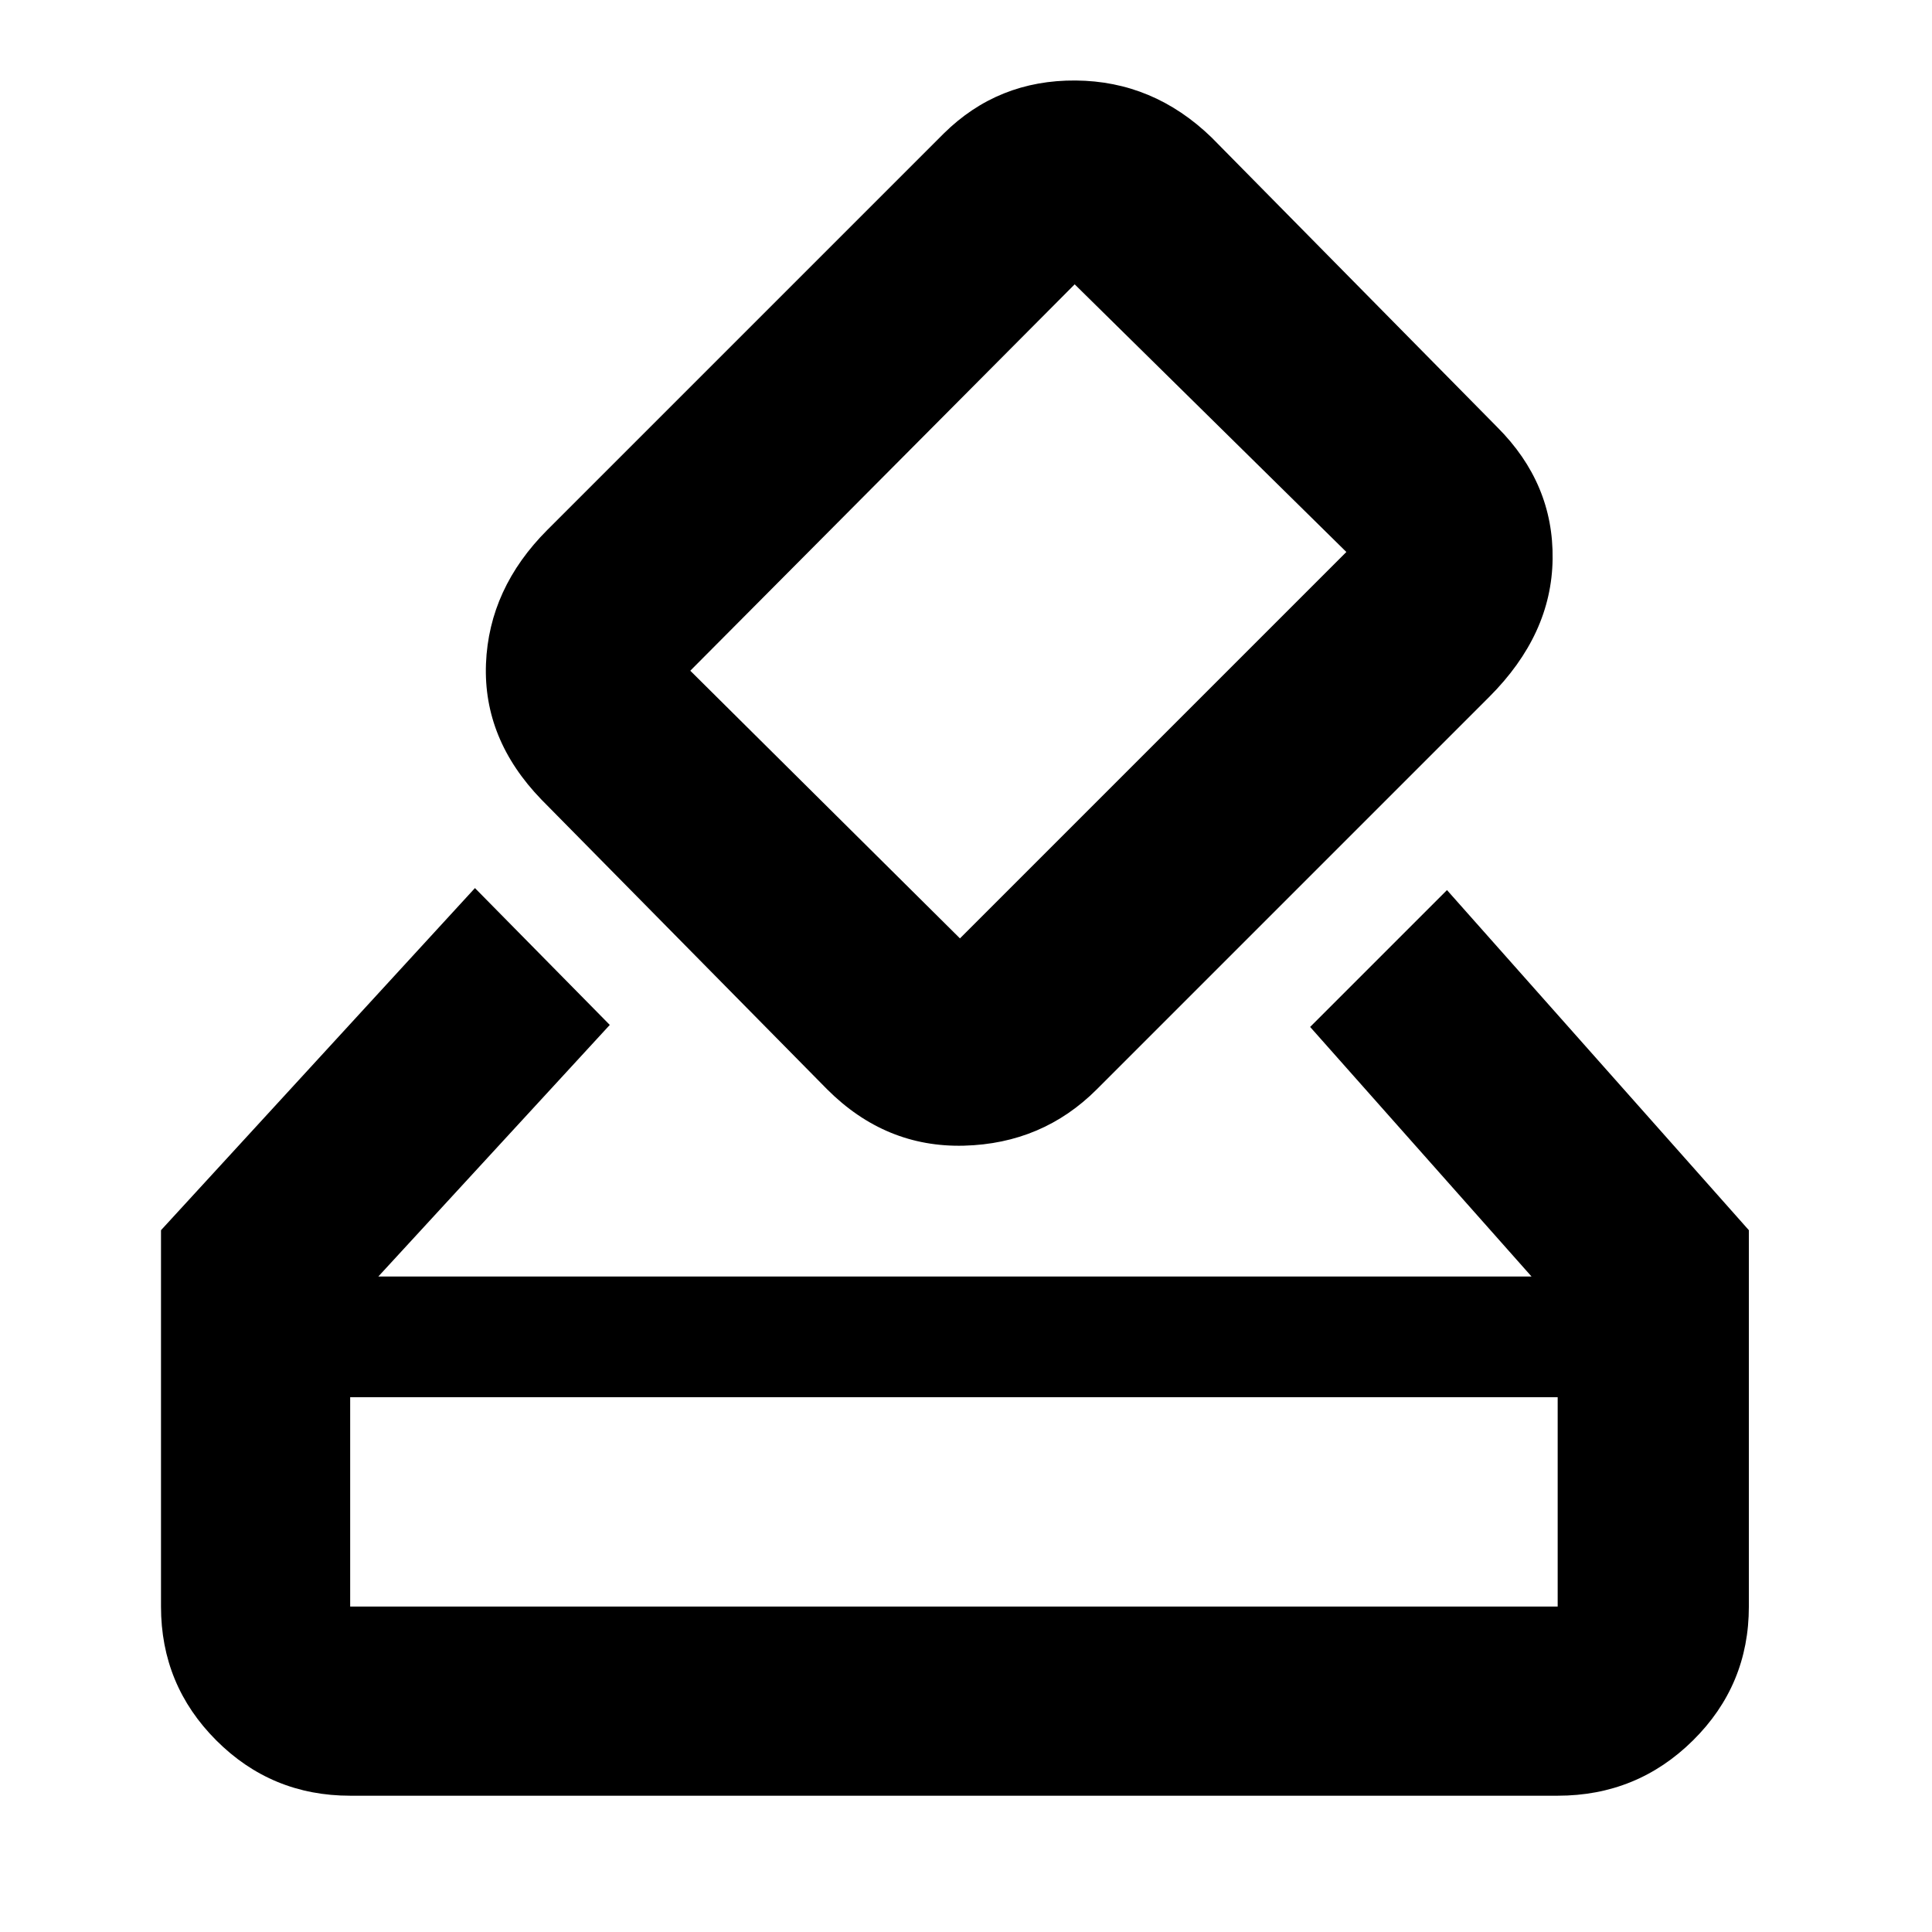 <svg xmlns="http://www.w3.org/2000/svg" width="24" height="24" viewBox="0 0 24 24"><path d="M4.35,22.307 C3.699,22.307 3.145,22.078 2.687,21.62 C2.229,21.162 2,20.608 2,19.957 L2,15.282 L5.9,11.032 L7.575,12.732 L4.7,15.857 L19.025,15.857 L16.275,12.757 L17.975,11.057 L21.725,15.282 L21.725,19.957 C21.725,20.608 21.494,21.162 21.031,21.62 C20.568,22.078 20.008,22.307 19.35,22.307 L4.35,22.307 Z M4.35,19.957 L19.35,19.957 L19.35,17.357 L4.35,17.357 L4.35,19.957 Z M10.275,13.532 L6.725,9.932 C6.242,9.432 6.013,8.87 6.037,8.245 C6.062,7.62 6.317,7.065 6.8,6.582 L11.725,1.657 C12.174,1.214 12.72,0.995 13.362,1 C14.005,1.005 14.567,1.24 15.05,1.707 L18.6,5.307 C19.067,5.774 19.296,6.32 19.287,6.945 C19.279,7.57 19.017,8.14 18.5,8.657 L13.625,13.532 C13.175,13.982 12.625,14.215 11.975,14.232 C11.325,14.249 10.758,14.015 10.275,13.532 Z M16.725,6.857 L13.35,3.532 L8.575,8.332 L11.925,11.657 L16.725,6.857 Z"/></svg>